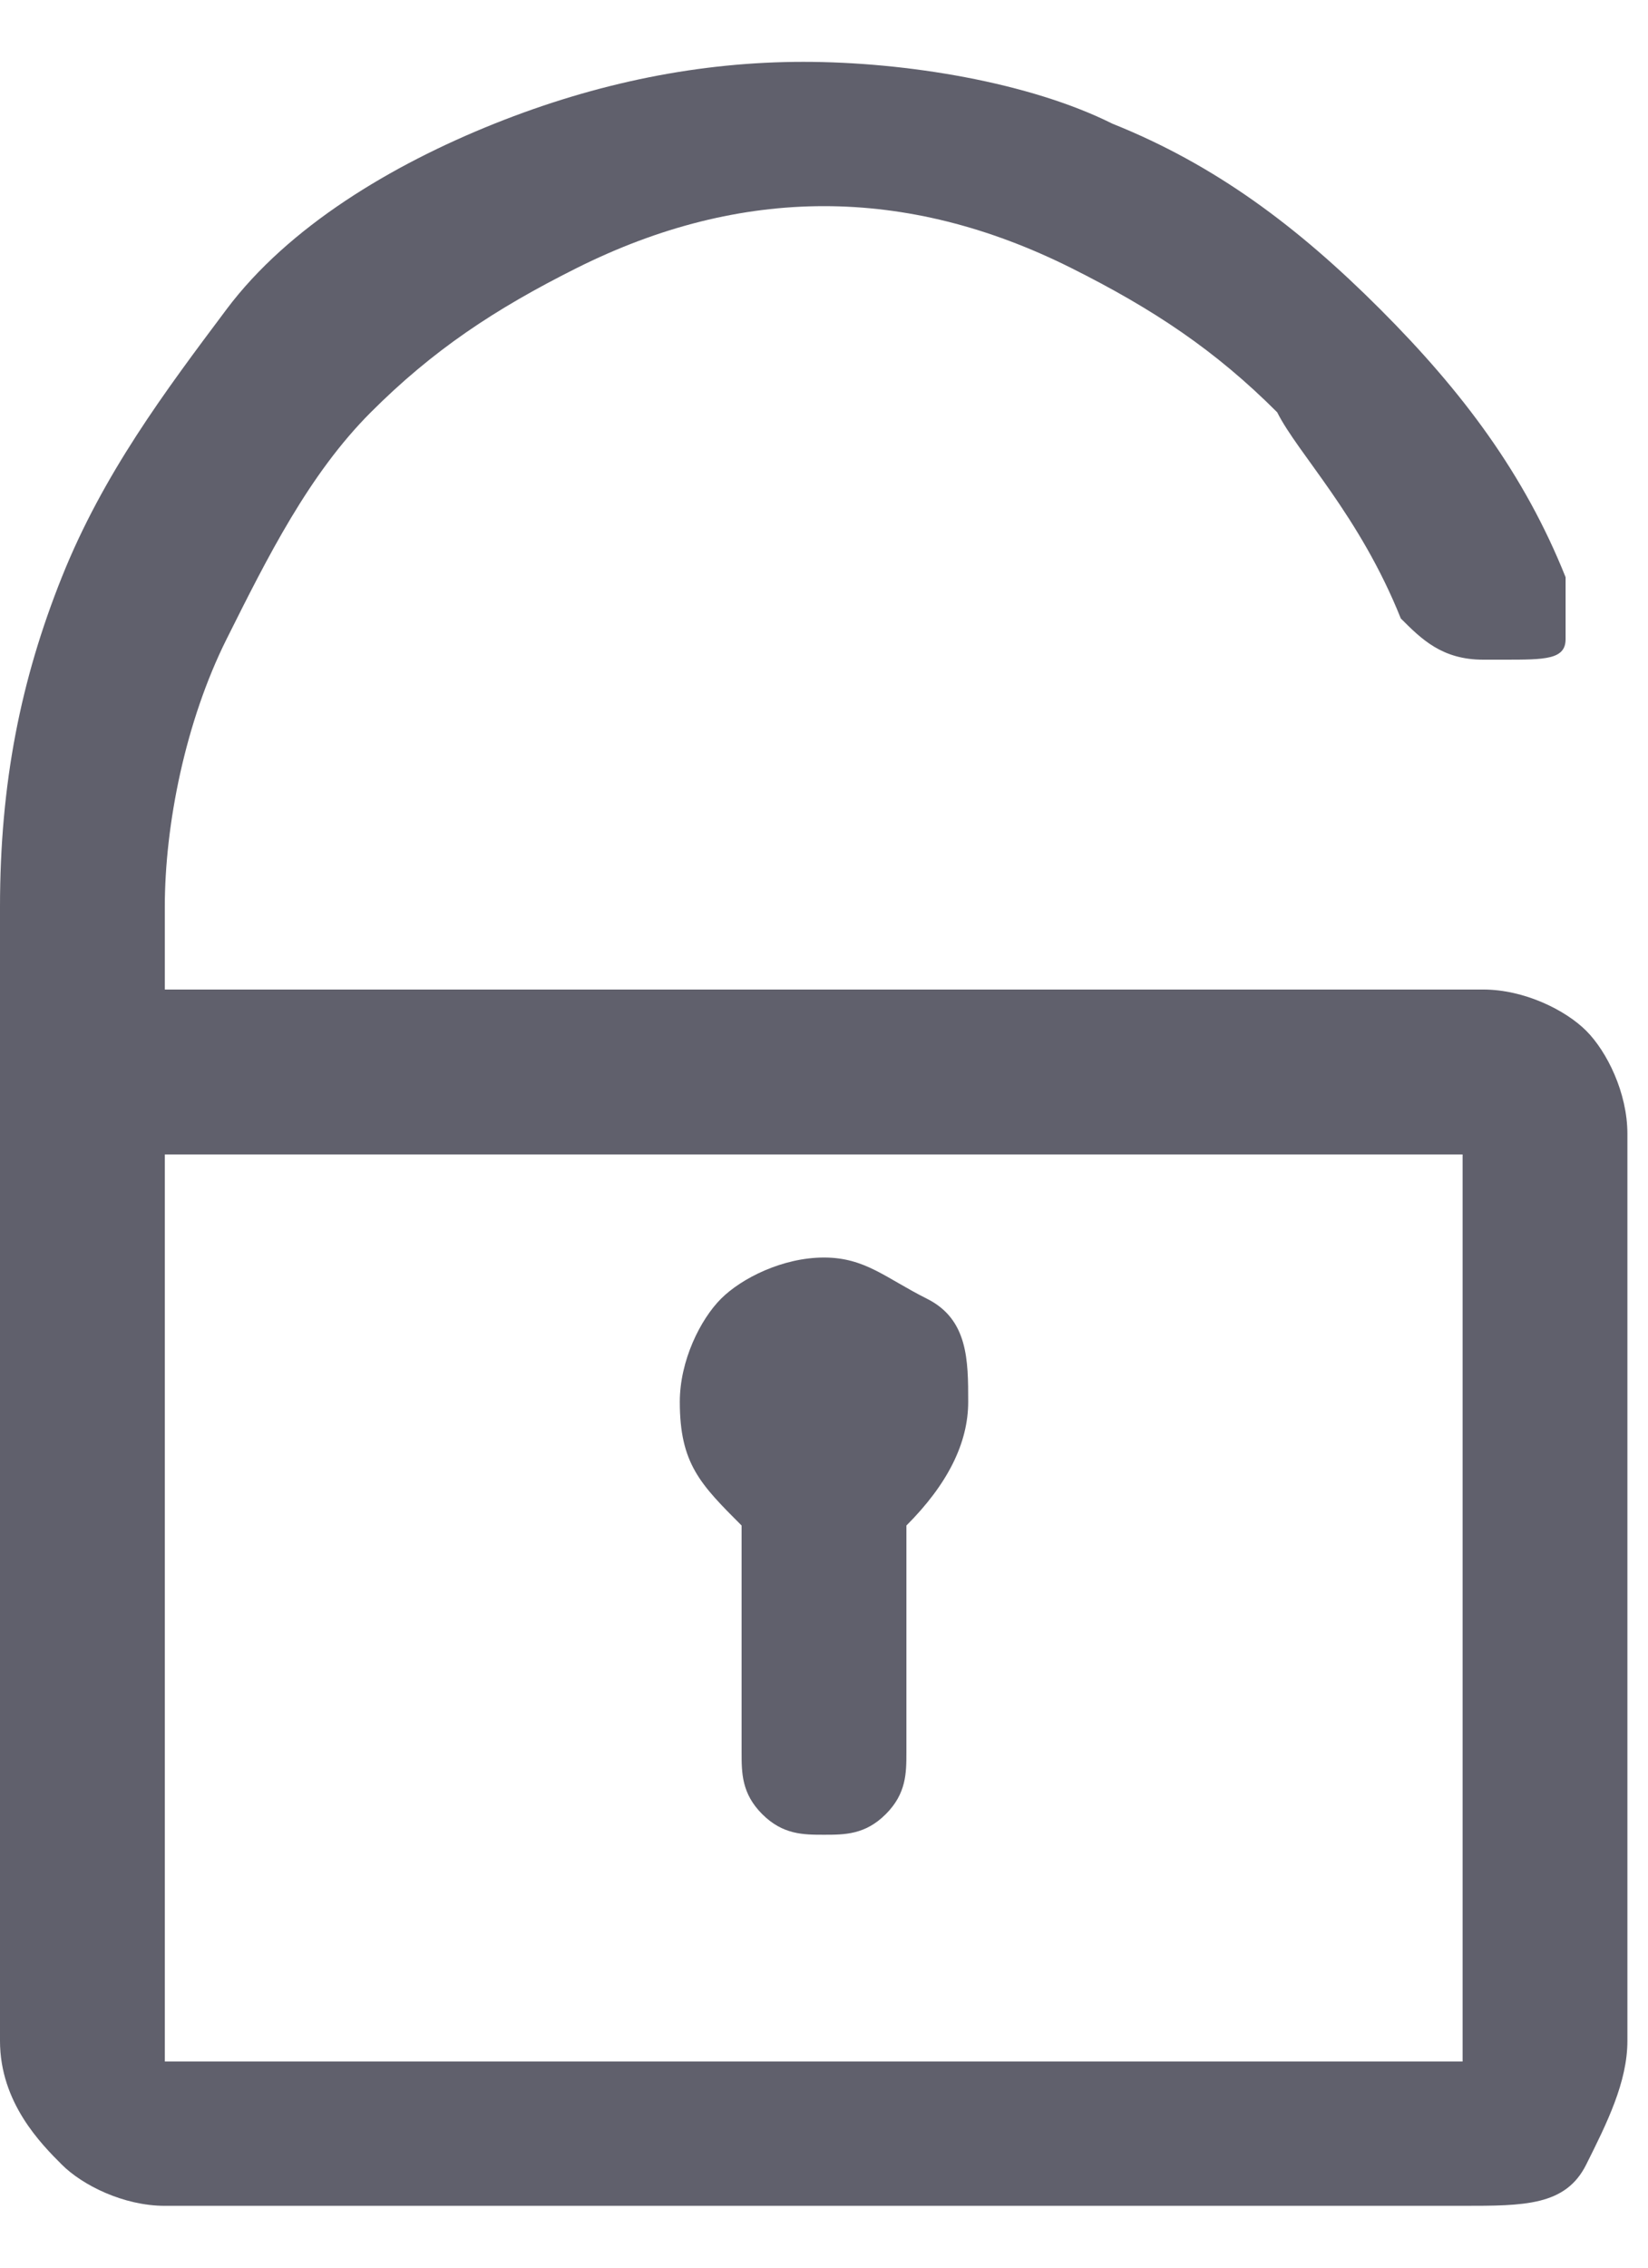 <?xml version="1.0" encoding="utf-8"?>
<!-- Generator: Adobe Illustrator 20.1.0, SVG Export Plug-In . SVG Version: 6.00 Build 0)  -->
<svg version="1.1" id="Слой_1" xmlns="http://www.w3.org/2000/svg" xmlns:xlink="http://www.w3.org/1999/xlink" x="0px" y="0px"
	 viewBox="0 0 8 11" style="enable-background:new 0 0 8 11;" xml:space="preserve">
<style type="text/css">
	.st0{enable-background:new    ;}
	.st1{fill:#60606C;}
</style>
<title>unlock - anticon</title>
<desc>Created with Sketch.</desc>
<g id="Symbols">
	<g id="footer" transform="translate(-1348, -135)">
		<g id="авторизация">
			<g transform="translate(310, 0)">
				<g transform="translate(1036, 43)">
					<g class="st0">
						<path class="st1" d="M2.8,96.8h6.4c0.2,0,0.4,0.1,0.5,0.2s0.2,0.3,0.2,0.5l0,4.4c0,0.2-0.1,0.4-0.2,0.6s-0.3,0.2-0.6,0.2H2.8
							c-0.2,0-0.4-0.1-0.5-0.2S2,102.2,2,101.9v-5.5c0-0.6,0.1-1.1,0.3-1.6c0.2-0.5,0.5-0.9,0.8-1.3s0.8-0.7,1.3-0.9
							c0.5-0.2,1-0.3,1.5-0.3s1.1,0.1,1.5,0.3c0.5,0.2,0.9,0.5,1.3,0.9c0.4,0.4,0.7,0.8,0.9,1.3c0,0.1,0,0.2,0,0.3s-0.1,0.1-0.3,0.1
							H9.2c-0.2,0-0.3-0.1-0.4-0.2c-0.2-0.5-0.5-0.8-0.6-1c-0.3-0.3-0.6-0.5-1-0.7C6.8,93.1,6.4,93,6,93c-0.4,0-0.8,0.1-1.2,0.3l0,0
							c-0.4,0.2-0.7,0.4-1,0.7c-0.3,0.3-0.5,0.7-0.7,1.1c-0.2,0.4-0.3,0.9-0.3,1.3V96.8z M9.2,97.6H2.8v4.4c0,0,0,0,0,0h6.3
							c0,0,0,0,0,0V97.6z M5.3,98.8c0-0.2,0.1-0.4,0.2-0.5s0.3-0.2,0.5-0.2s0.3,0.1,0.5,0.2s0.2,0.3,0.2,0.5c0,0.2-0.1,0.4-0.3,0.6
							v1.1c0,0.1,0,0.2-0.1,0.3s-0.2,0.1-0.3,0.1s-0.2,0-0.3-0.1s-0.1-0.2-0.1-0.3v-1.1C5.4,99.2,5.3,99.1,5.3,98.8z"/>
					</g>
				</g>
			</g>
		</g>
	</g>
</g>
</svg>
